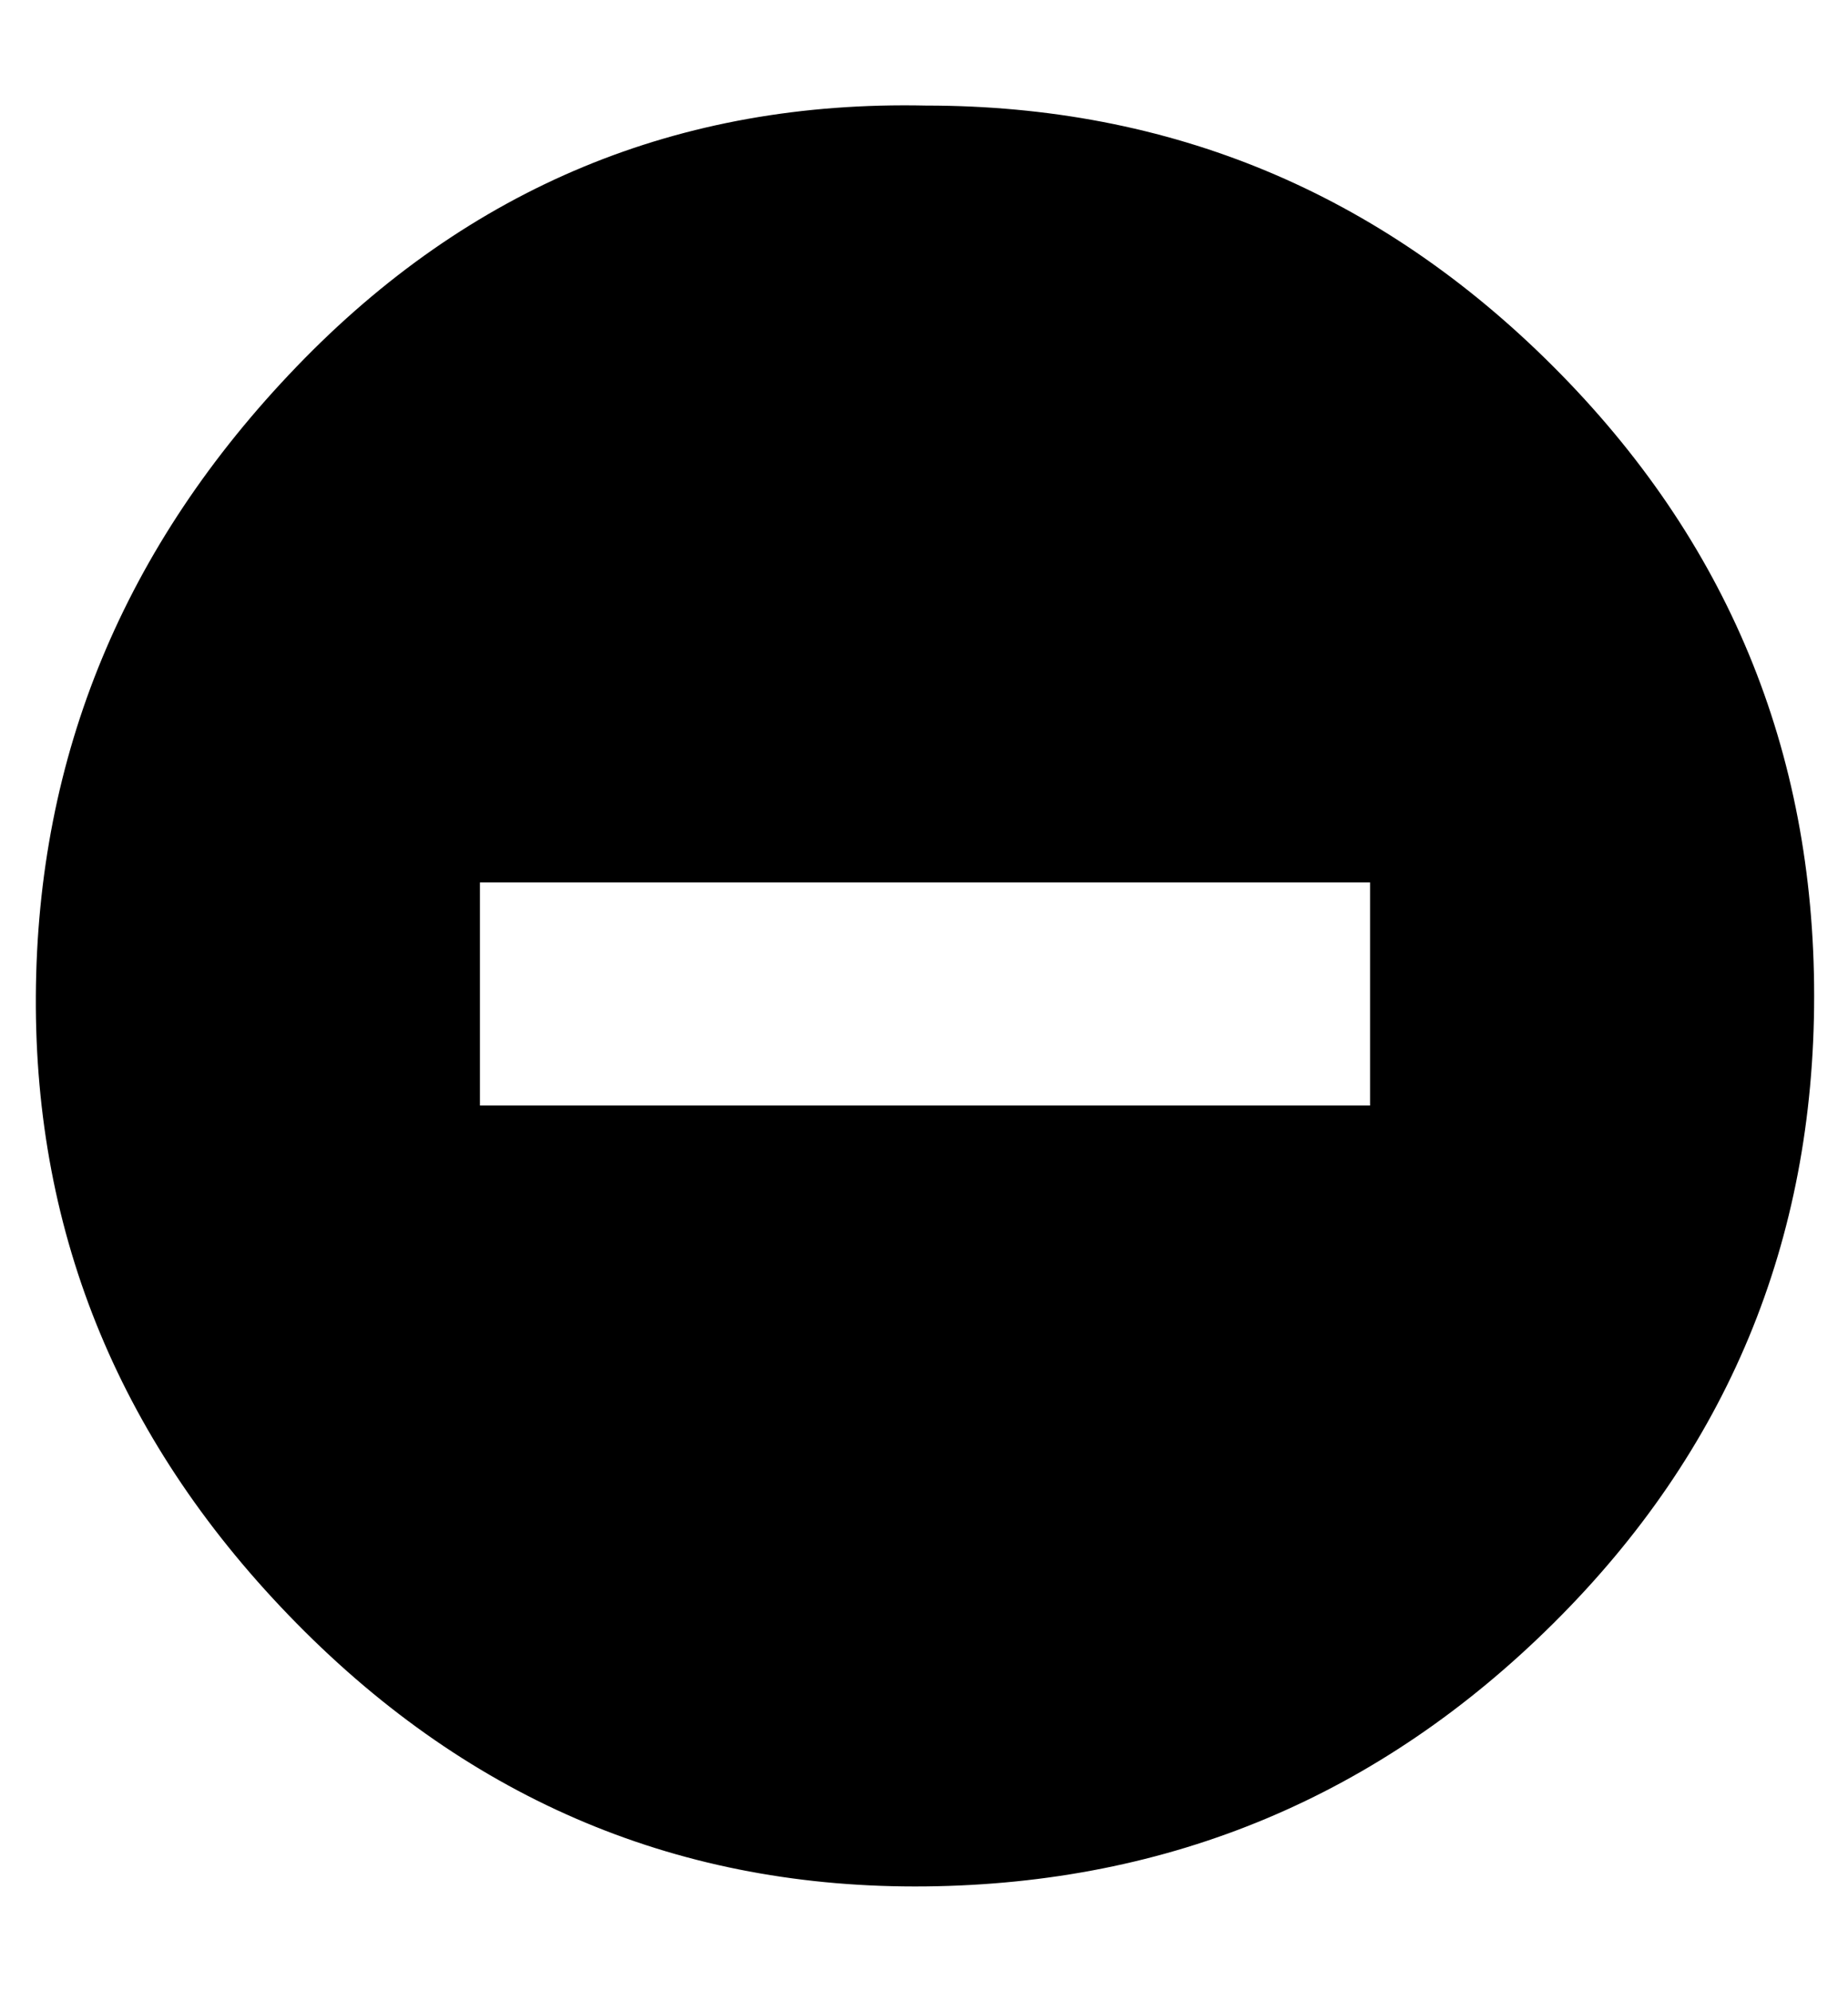 <svg viewBox="0 0 928 1000" xmlns="http://www.w3.org/2000/svg"><path fill="currentColor" d="M465 53q184 0 315 131t131 316t-131 315t-315 132t-316 -132t-131 -315t131 -316t316 -131zm223 502l0 -112l-447 0l0 112l447 0z" /></svg>